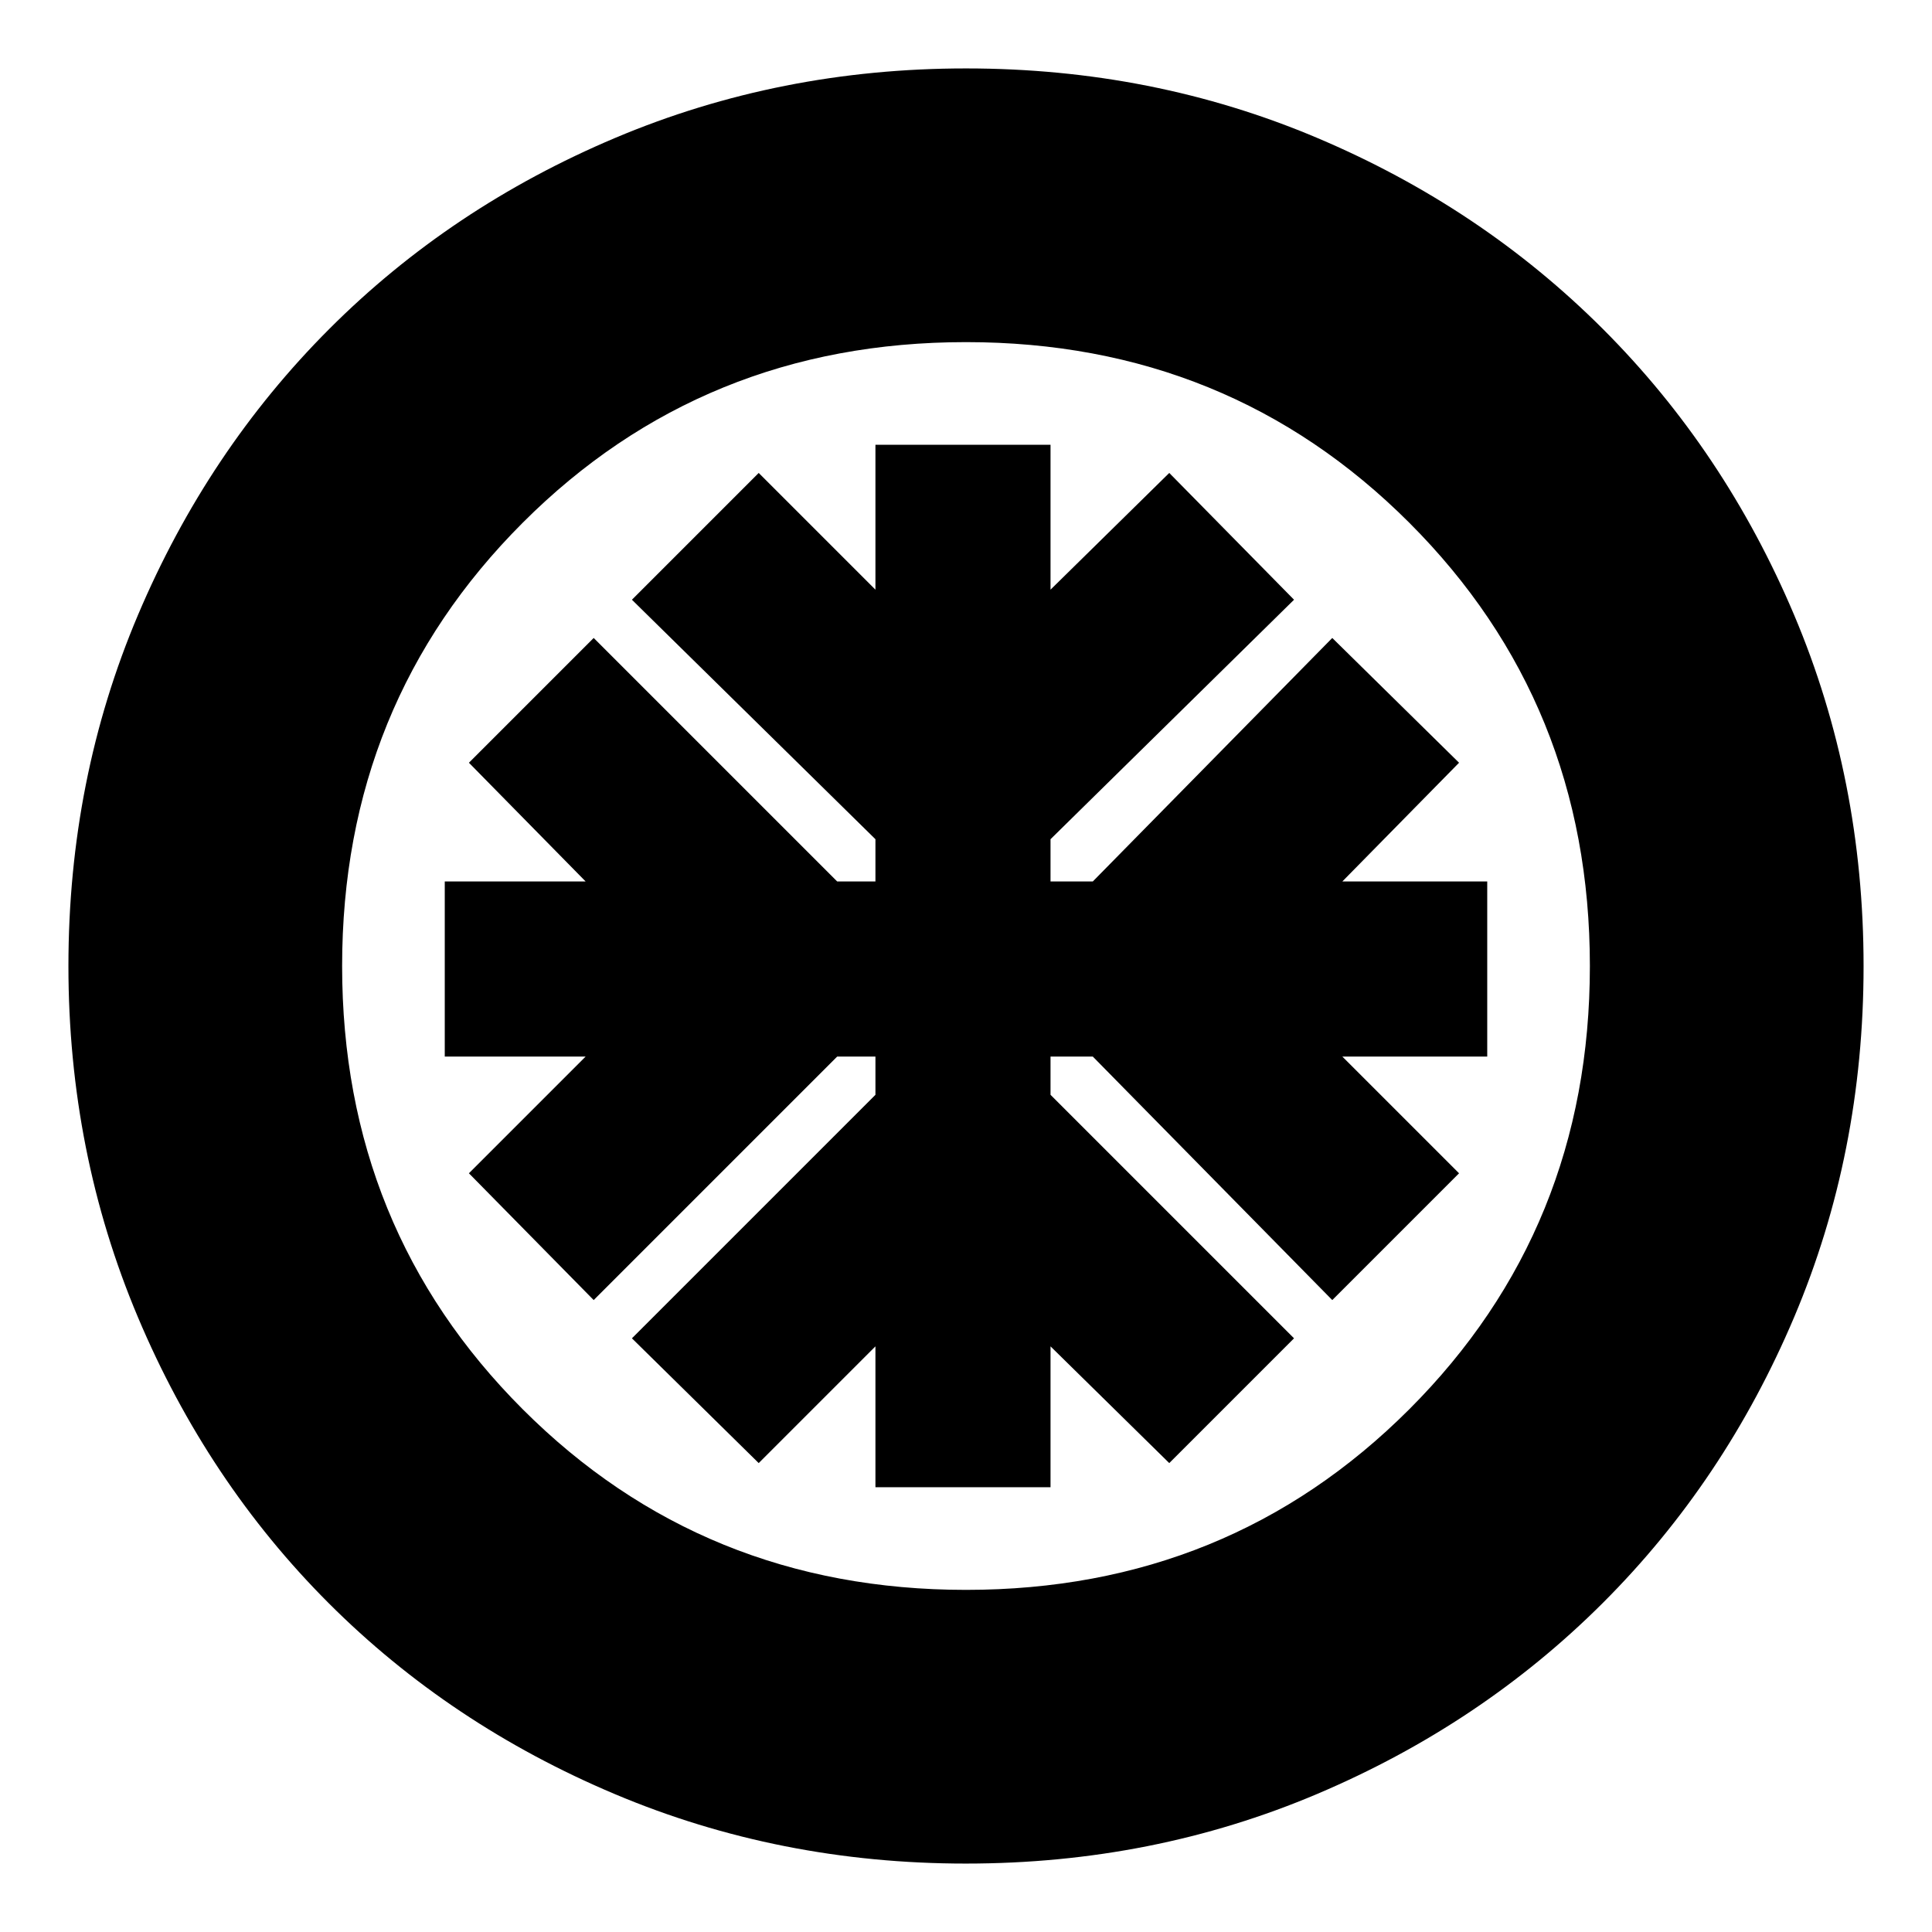 <svg xmlns="http://www.w3.org/2000/svg" height="24" viewBox="0 -960 960 960" width="24"><path d="M435-221h87v-70l59 58 62-62-121-121v-19h21l119 121 63-63-58-58h72v-87h-72l58-59-63-62-119 121h-21v-21l121-119-62-63-59 58v-72h-87v72l-58-58-63 63 121 119v21h-19L295-643l-62 62 58 59h-70v87h70l-58 58 62 63 121-121h19v19L314-295l63 62 58-58v70Zm45 187q-92.64 0-174.48-34.52-81.84-34.52-142.16-94.84-60.32-60.32-94.84-142.16T34-480q0-92.9 34.58-174.46 34.58-81.57 95-142.05Q224-857 305.74-891.5 387.48-926 480-926q92.89 0 174.44 34.5Q736-857 796.5-796.5t95 142.08q34.5 81.59 34.5 174.5 0 92.92-34.5 174.42Q857-224 796.51-163.58q-60.48 60.42-142.05 95Q572.9-34 480-34Zm0-136q130.51 0 220.26-89.74Q790-349.49 790-480t-89.74-220.26Q610.51-790 480-790t-220.26 89.74Q170-610.51 170-480t89.74 220.26Q349.49-170 480-170Zm0-310Z"/></svg>